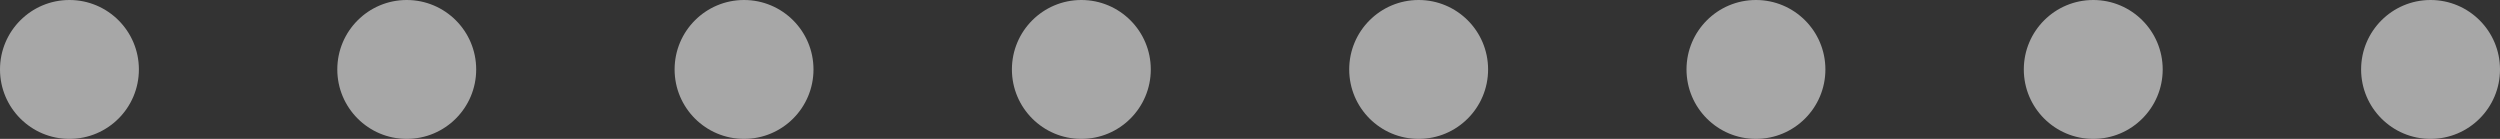 <svg id="Component_2_1" data-name="Component 2 – 1" xmlns="http://www.w3.org/2000/svg" xmlns:xlink="http://www.w3.org/1999/xlink" width="252" height="14" viewBox="0 0 252 14">
  <rect x="0" y="0" width="252" height="14" fill="#333333" stroke="none"/>
  <defs>
    <clipPath id="clip-path">
      <rect width="252" height="14" fill="none"/>
    </clipPath>
  </defs>
  <g id="Repeat_Grid_1" data-name="Repeat Grid 1" opacity="0.57" clip-path="url(#clip-path)">
    <g transform="translate(-623 -99)">
      <circle id="Ellipse_1" data-name="Ellipse 1" cx="7" cy="7" r="7" transform="translate(623 99)" fill="#fff"/>
    </g>
    <g transform="translate(-589 -99)">
      <circle id="Ellipse_1-2" data-name="Ellipse 1" cx="7" cy="7" r="7" transform="translate(623 99)" fill="#fff"/>
    </g>
    <g transform="translate(-555 -99)">
      <circle id="Ellipse_1-3" data-name="Ellipse 1" cx="7" cy="7" r="7" transform="translate(623 99)" fill="#fff"/>
    </g>
    <g transform="translate(-521 -99)">
      <circle id="Ellipse_1-4" data-name="Ellipse 1" cx="7" cy="7" r="7" transform="translate(623 99)" fill="#fff"/>
    </g>
    <g transform="translate(-487 -99)">
      <circle id="Ellipse_1-5" data-name="Ellipse 1" cx="7" cy="7" r="7" transform="translate(623 99)" fill="#fff"/>
    </g>
    <g transform="translate(-453 -99)">
      <circle id="Ellipse_1-6" data-name="Ellipse 1" cx="7" cy="7" r="7" transform="translate(623 99)" fill="#fff"/>
    </g>
    <g transform="translate(-419 -99)">
      <circle id="Ellipse_1-7" data-name="Ellipse 1" cx="7" cy="7" r="7" transform="translate(623 99)" fill="#fff"/>
    </g>
    <g transform="translate(-385 -99)">
      <circle id="Ellipse_1-8" data-name="Ellipse 1" cx="7" cy="7" r="7" transform="translate(623 99)" fill="#fff"/>
    </g>
  </g>
</svg>
